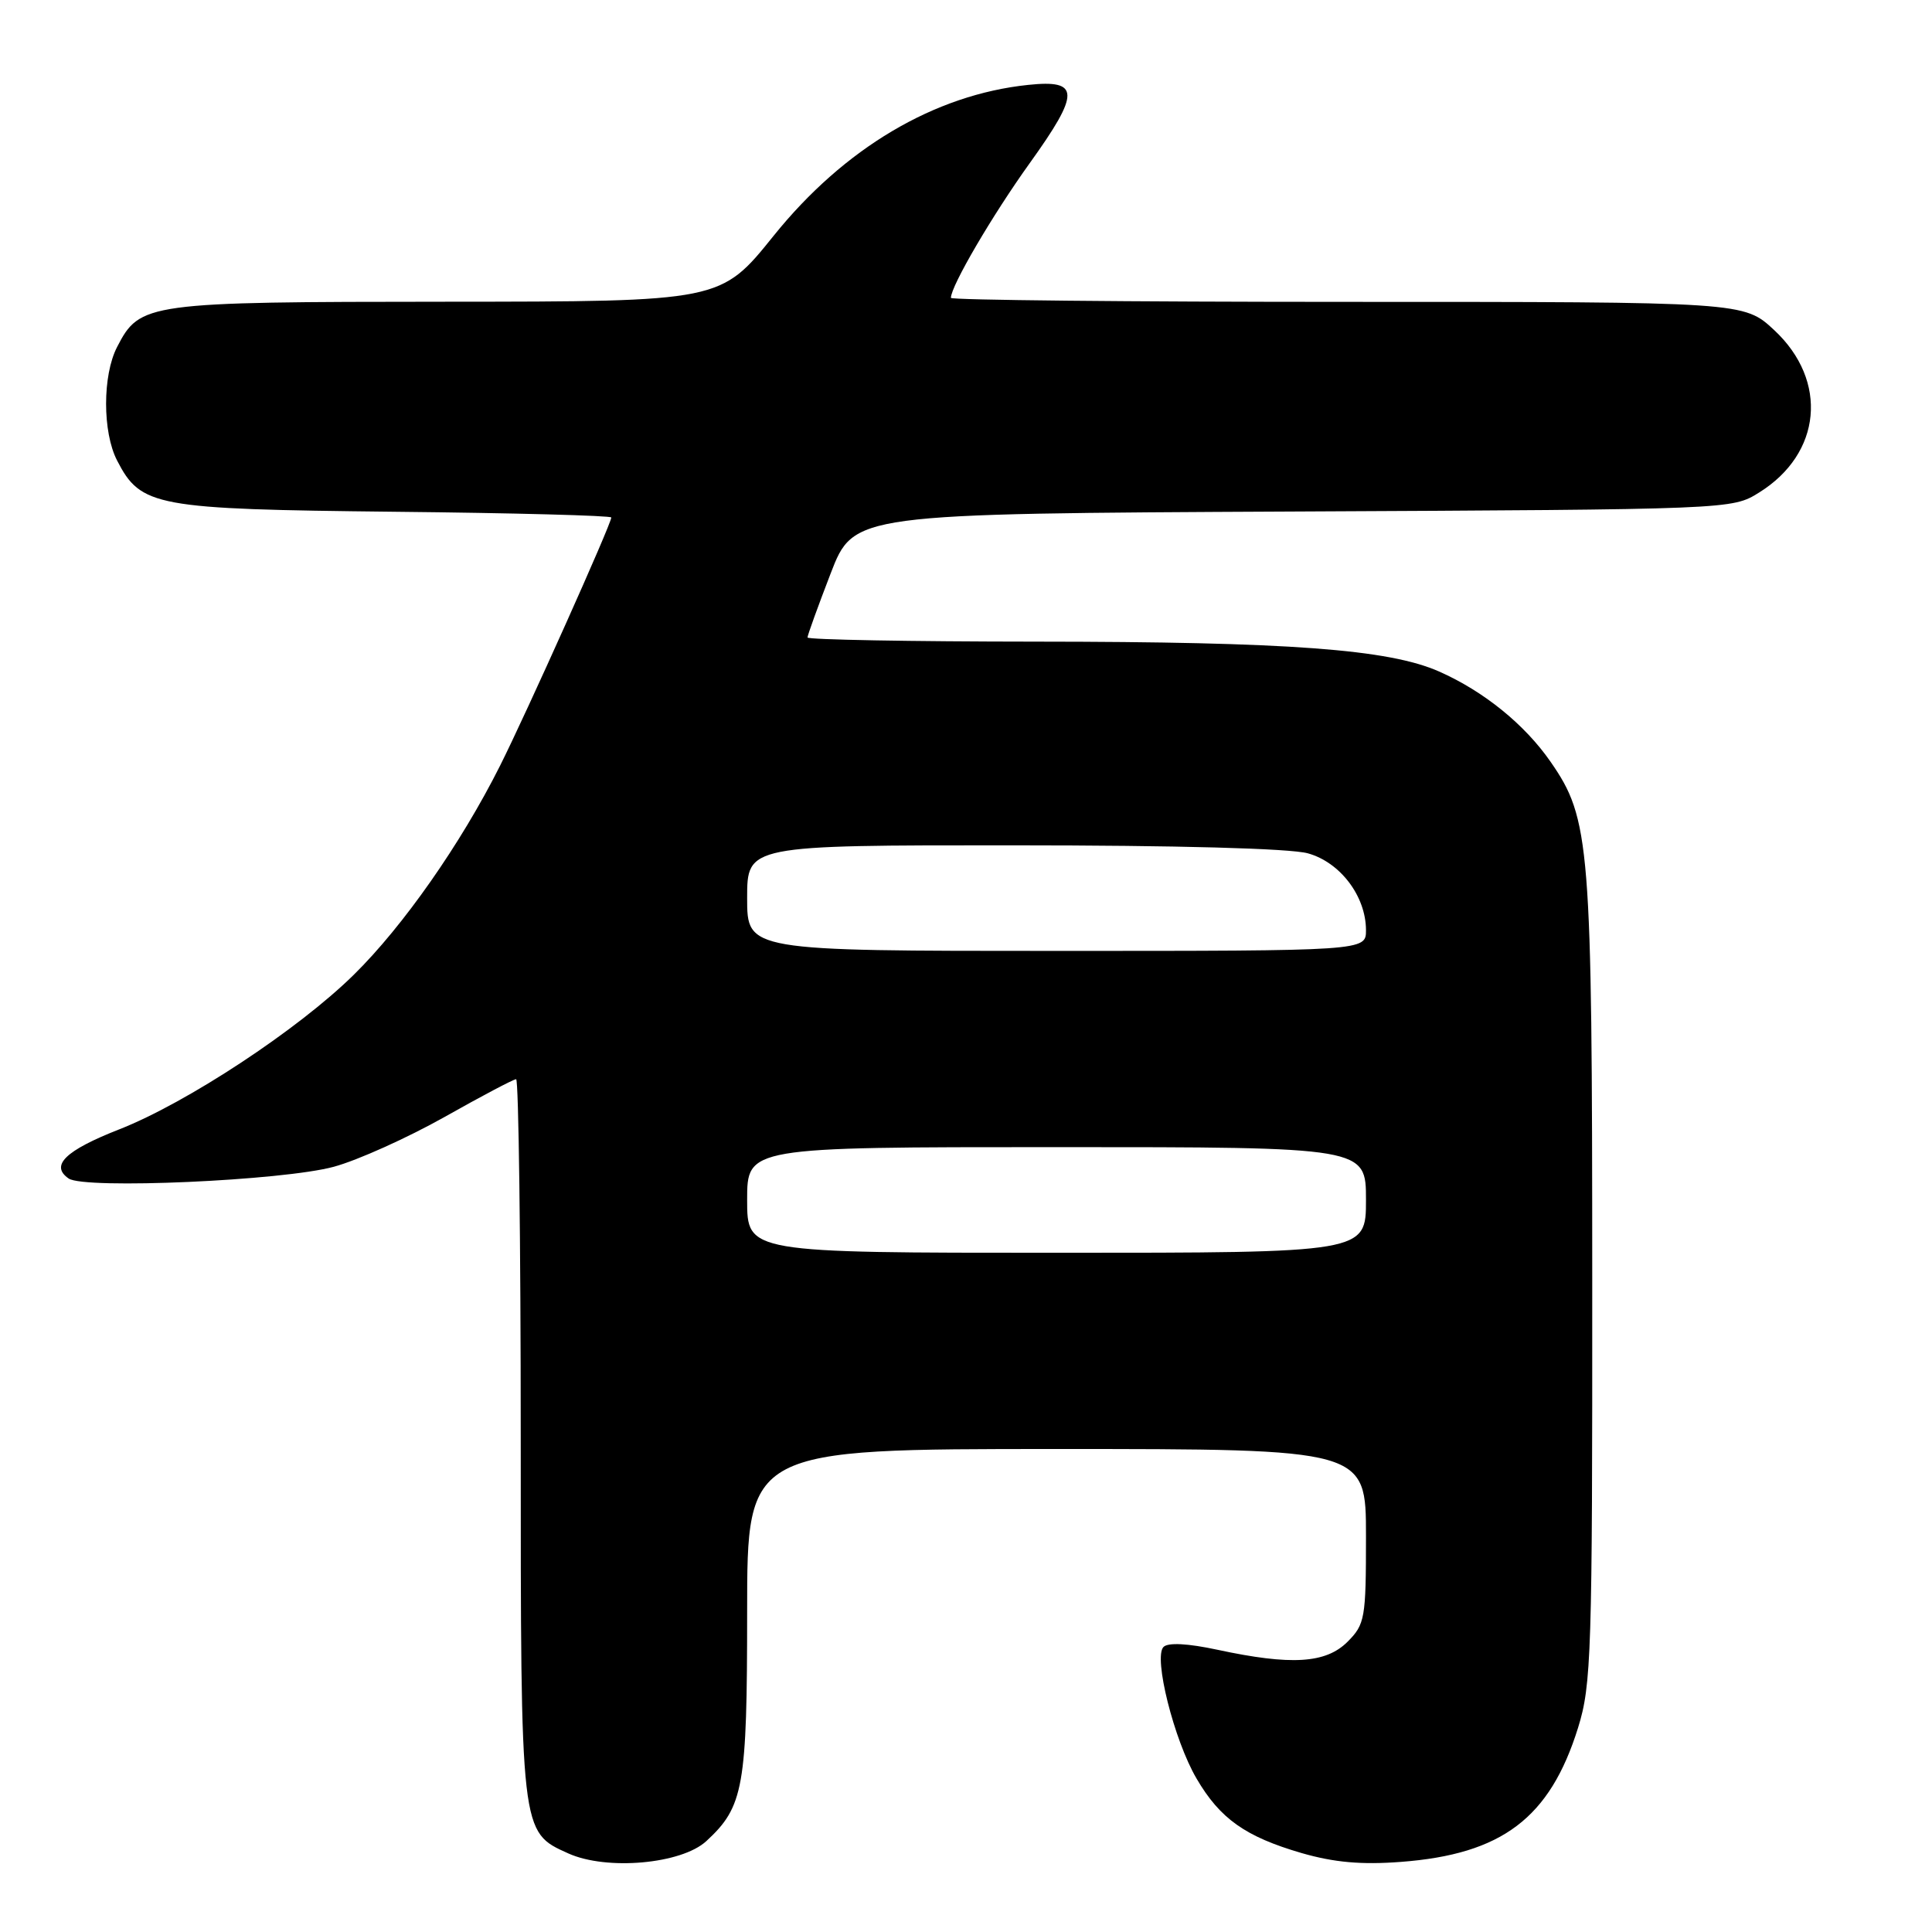 <?xml version="1.0" encoding="UTF-8" standalone="no"?>
<!DOCTYPE svg PUBLIC "-//W3C//DTD SVG 1.1//EN" "http://www.w3.org/Graphics/SVG/1.1/DTD/svg11.dtd" >
<svg xmlns="http://www.w3.org/2000/svg" xmlns:xlink="http://www.w3.org/1999/xlink" version="1.1" viewBox="0 0 256 256">
 <g >
 <path fill="currentColor"
d=" M 93.60 243.95 C 98.54 239.39 99.00 236.82 99.00 213.53 C 99.00 192.00 99.00 192.00 140.00 192.00 C 181.00 192.00 181.00 192.00 181.00 203.55 C 181.00 214.47 180.87 215.22 178.55 217.55 C 175.67 220.42 171.08 220.70 161.31 218.60 C 157.39 217.76 154.78 217.62 154.17 218.23 C 152.81 219.59 155.56 230.57 158.55 235.67 C 161.66 240.99 165.02 243.37 172.47 245.54 C 176.77 246.78 180.39 247.11 185.62 246.71 C 199.03 245.70 205.37 240.90 209.10 228.94 C 210.87 223.24 211.00 219.15 210.98 169.66 C 210.97 111.77 210.71 108.51 205.46 100.94 C 202.02 95.98 196.61 91.60 190.69 88.98 C 184.00 86.02 170.73 85.04 137.25 85.02 C 120.61 85.01 107.00 84.76 107.00 84.47 C 107.00 84.17 108.38 80.36 110.06 76.00 C 113.12 68.06 113.12 68.06 171.31 67.78 C 229.50 67.50 229.50 67.50 233.08 65.27 C 241.39 60.11 242.30 50.46 235.10 43.75 C 231.08 40.00 231.08 40.00 178.54 40.00 C 149.64 40.00 126.00 39.76 126.00 39.47 C 126.00 37.90 131.49 28.52 136.45 21.61 C 143.15 12.27 143.12 10.52 136.23 11.25 C 123.79 12.55 111.86 19.63 102.52 31.23 C 95.50 39.96 95.50 39.96 59.20 39.98 C 19.37 40.00 18.54 40.12 15.52 45.97 C 13.57 49.73 13.57 57.27 15.52 61.03 C 18.67 67.13 20.52 67.47 52.25 67.81 C 68.06 67.97 81.00 68.32 81.00 68.57 C 81.00 69.42 69.79 94.43 66.24 101.50 C 61.06 111.81 53.41 122.74 46.88 129.16 C 39.51 136.42 24.77 146.13 15.79 149.65 C 8.65 152.45 6.61 154.44 9.10 156.16 C 11.21 157.61 37.51 156.44 44.24 154.60 C 47.40 153.74 53.98 150.77 58.88 148.02 C 63.77 145.26 68.05 143.00 68.39 143.00 C 68.72 143.00 69.00 164.40 69.00 190.55 C 69.00 243.12 68.95 242.72 75.31 245.59 C 80.39 247.88 90.30 247.00 93.60 243.95 Z  M 99.00 159.00 C 99.00 152.00 99.00 152.00 140.00 152.00 C 181.00 152.00 181.00 152.00 181.00 159.00 C 181.00 166.00 181.00 166.00 140.00 166.00 C 99.00 166.00 99.00 166.00 99.00 159.00 Z  M 99.00 119.00 C 99.00 112.00 99.00 112.00 134.25 112.01 C 155.91 112.01 170.97 112.42 173.30 113.07 C 177.59 114.26 180.99 118.75 181.00 123.25 C 181.00 126.00 181.00 126.00 140.00 126.00 C 99.00 126.00 99.00 126.00 99.00 119.00 Z "/>
</g>
</svg>